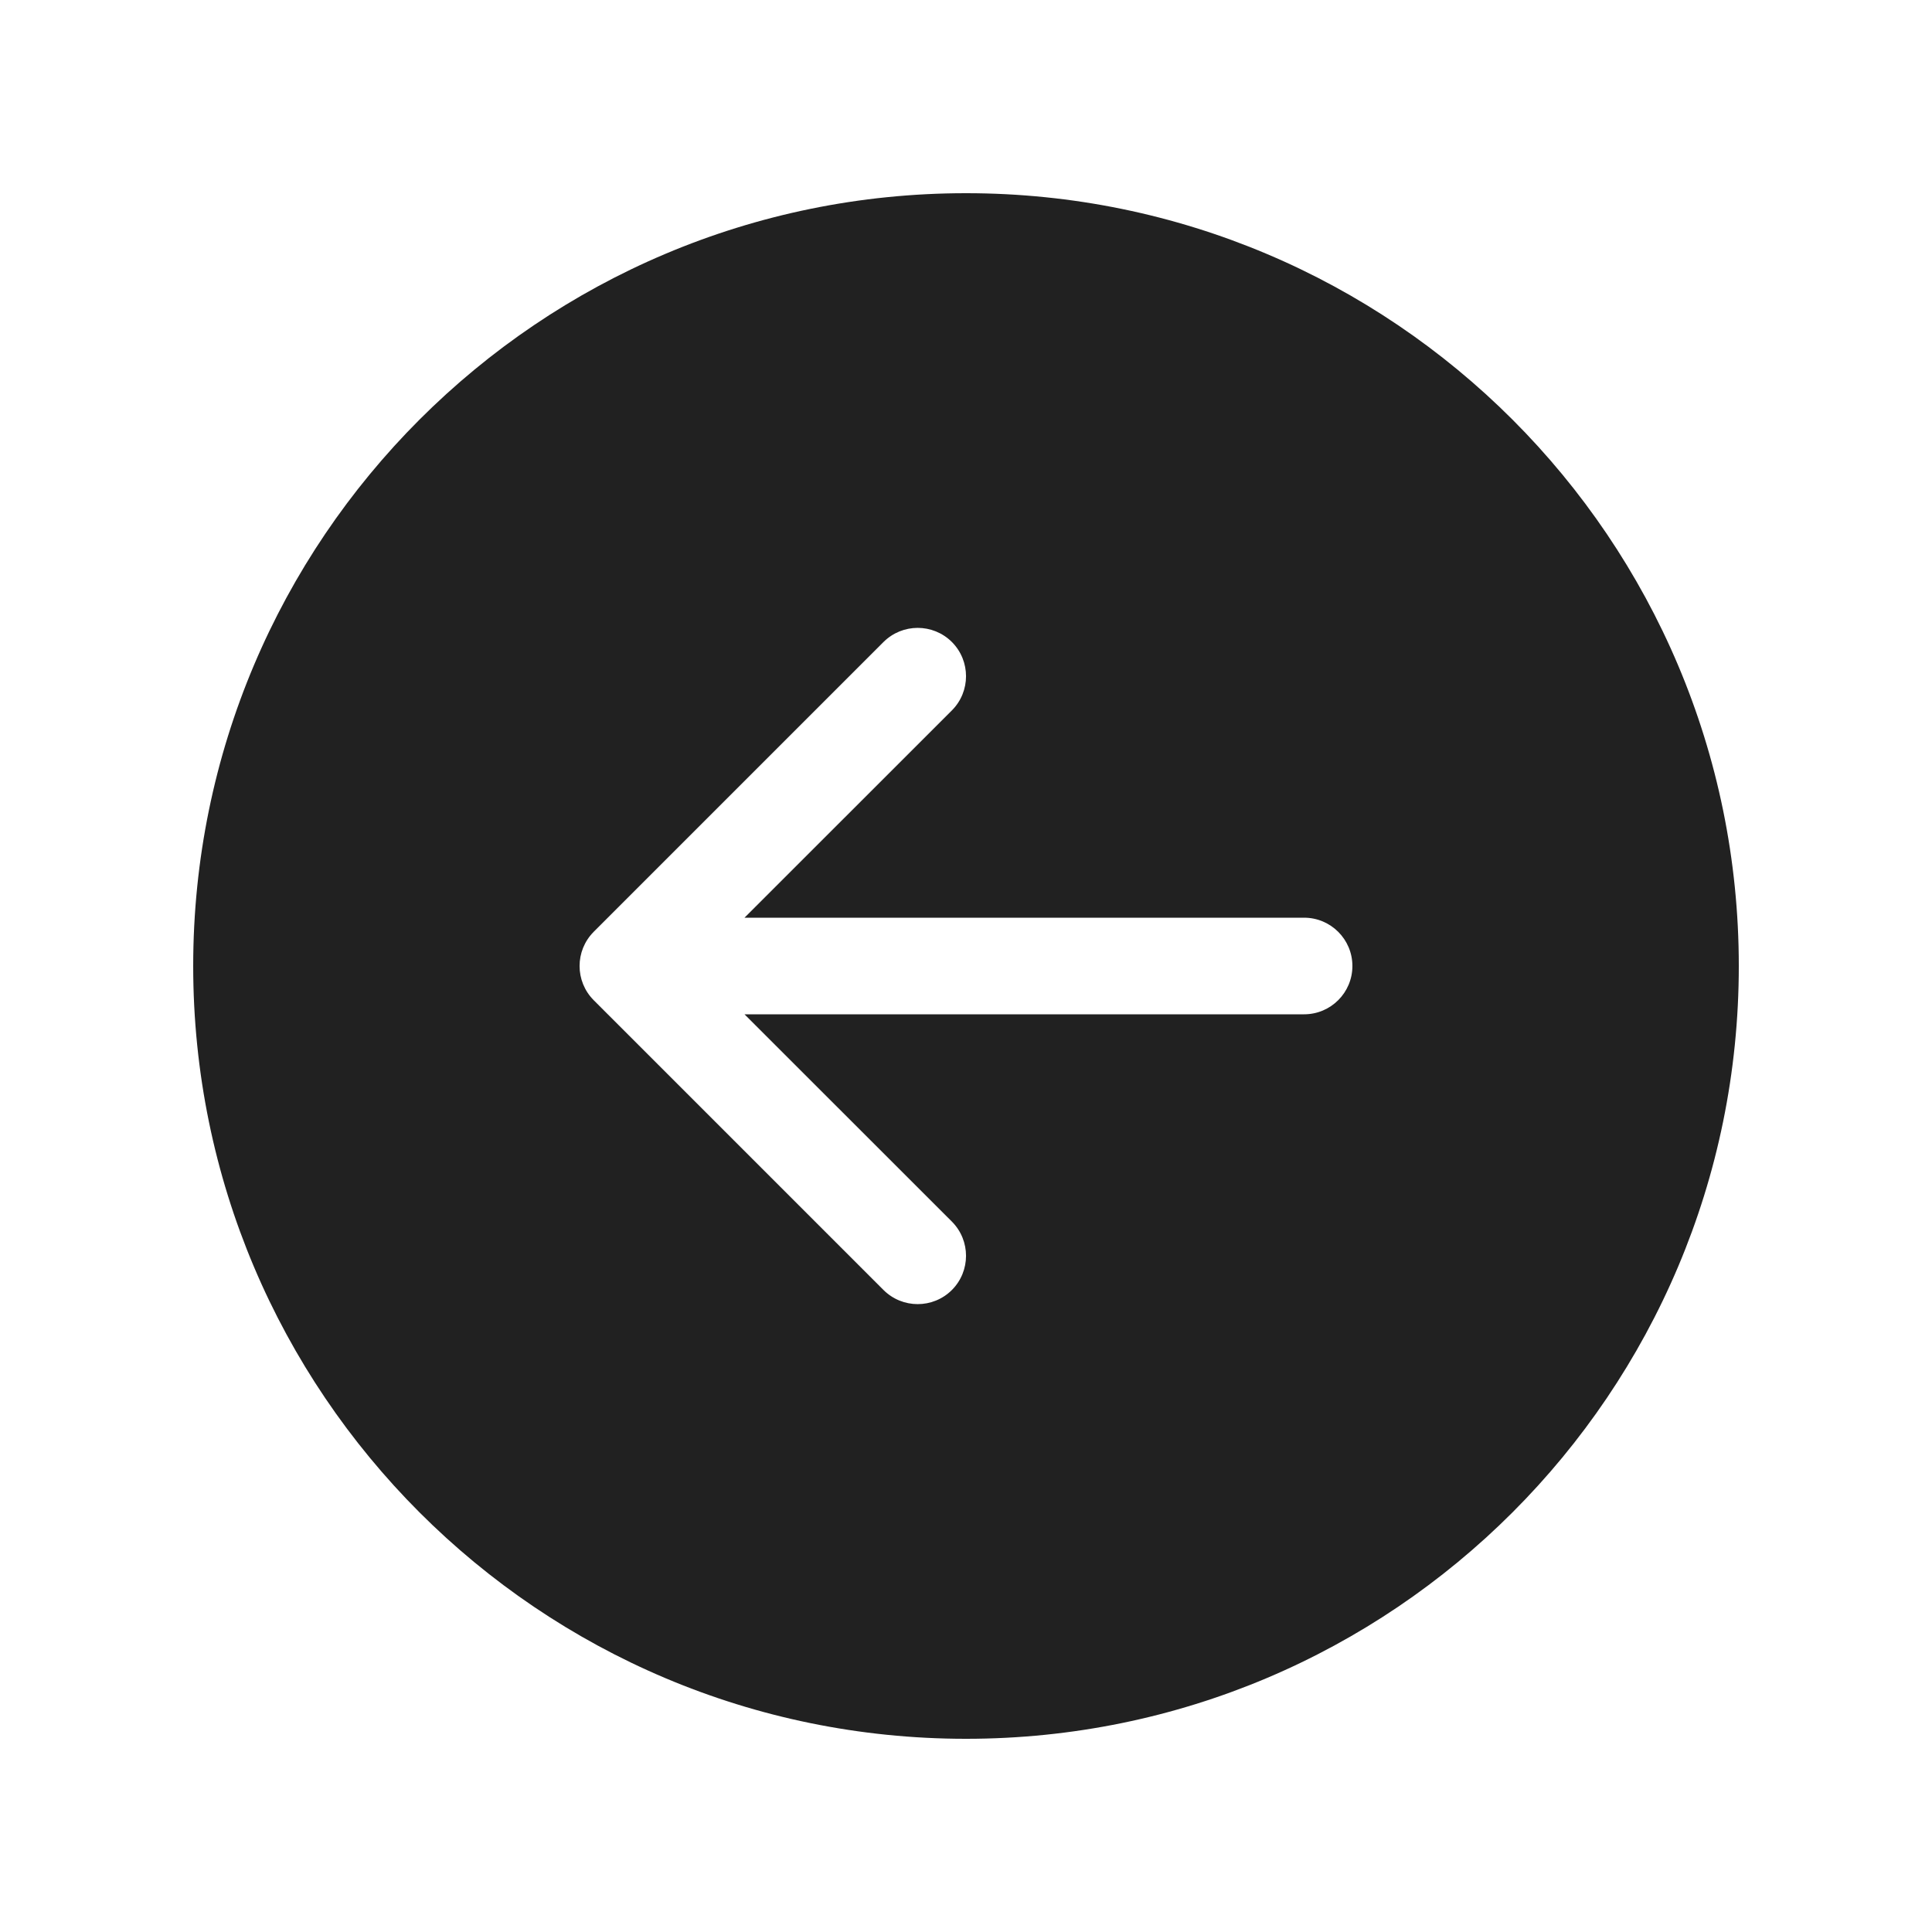 <svg viewBox="0 0 20 20" fill="none" xmlns="http://www.w3.org/2000/svg">
<path d="M10 18C5.582 18 2 14.418 2 10C2 5.582 5.582 2 10 2C14.418 2 18 5.582 18 10C18 14.418 14.418 18 10 18ZM9.146 13.354C9.342 13.549 9.658 13.549 9.854 13.354C10.049 13.158 10.049 12.842 9.854 12.646L7.707 10.5H13.5C13.776 10.5 14 10.276 14 10C14 9.724 13.776 9.5 13.5 9.5H7.707L9.854 7.354C10.049 7.158 10.049 6.842 9.854 6.646C9.658 6.451 9.342 6.451 9.146 6.646L6.146 9.646C5.951 9.842 5.951 10.158 6.146 10.354L9.146 13.354Z" fill="#212121"/>
</svg>
